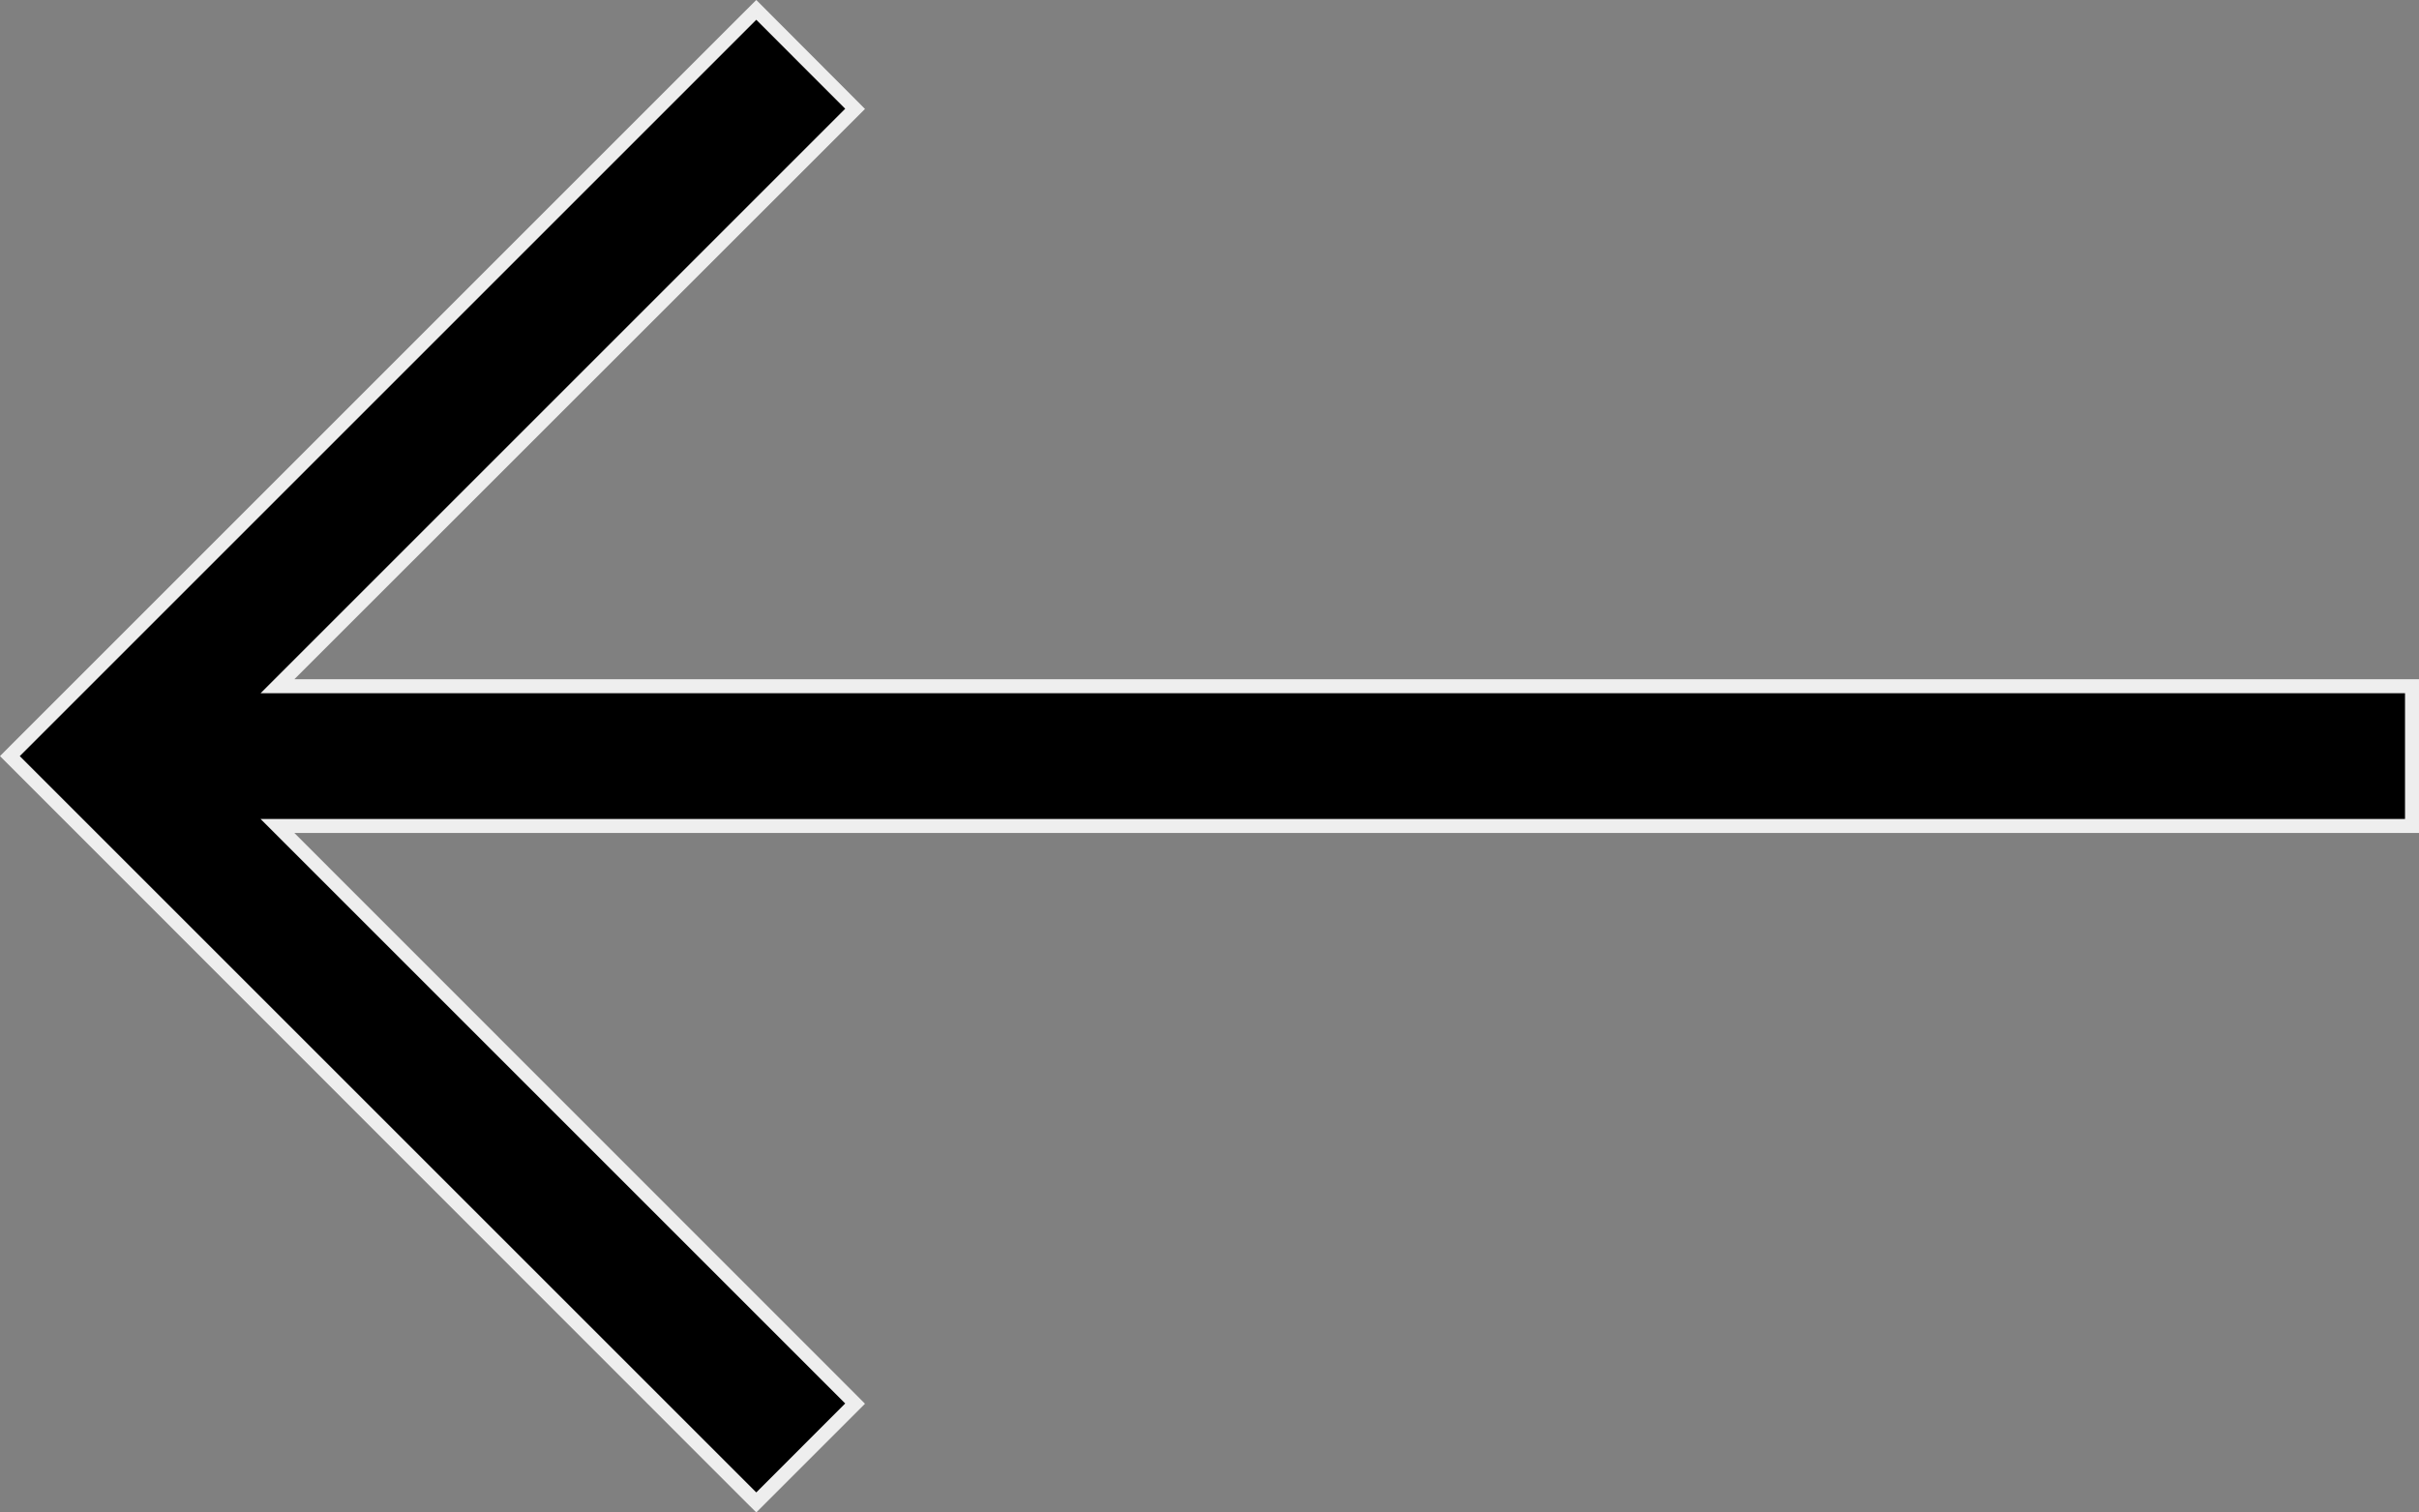 <svg xmlns="http://www.w3.org/2000/svg" viewBox="0 0 346.05 216.37"><rect x="0" y="0" width="346.05" height="216.37" fill="#808080" stroke="none"/><defs><style>.cls-1{fill:#eee;}</style></defs><g id="Layer_2" data-name="Layer 2"><g id="Layer_1-2" data-name="Layer 1"><polygon points="1.41 108.19 108.19 1.41 122.33 15.56 39.7 98.19 345.05 98.19 345.05 118.19 39.7 118.19 122.33 200.82 108.19 214.96 1.41 108.19"/><path class="cls-1" d="M108.19,2.83l12.72,12.73L37.28,99.19H344.05v18H37.28l83.63,83.63-12.72,12.73L2.83,108.19,108.19,2.83m0-2.83-1.42,1.41L1.41,106.77,0,108.19l1.41,1.41L106.77,215l1.42,1.41L109.6,215l12.73-12.73,1.41-1.41-1.41-1.42L42.11,119.19H346.05v-22H42.11L122.33,17l1.41-1.41-1.41-1.42L109.6,1.41,108.19,0Z"/></g></g></svg>